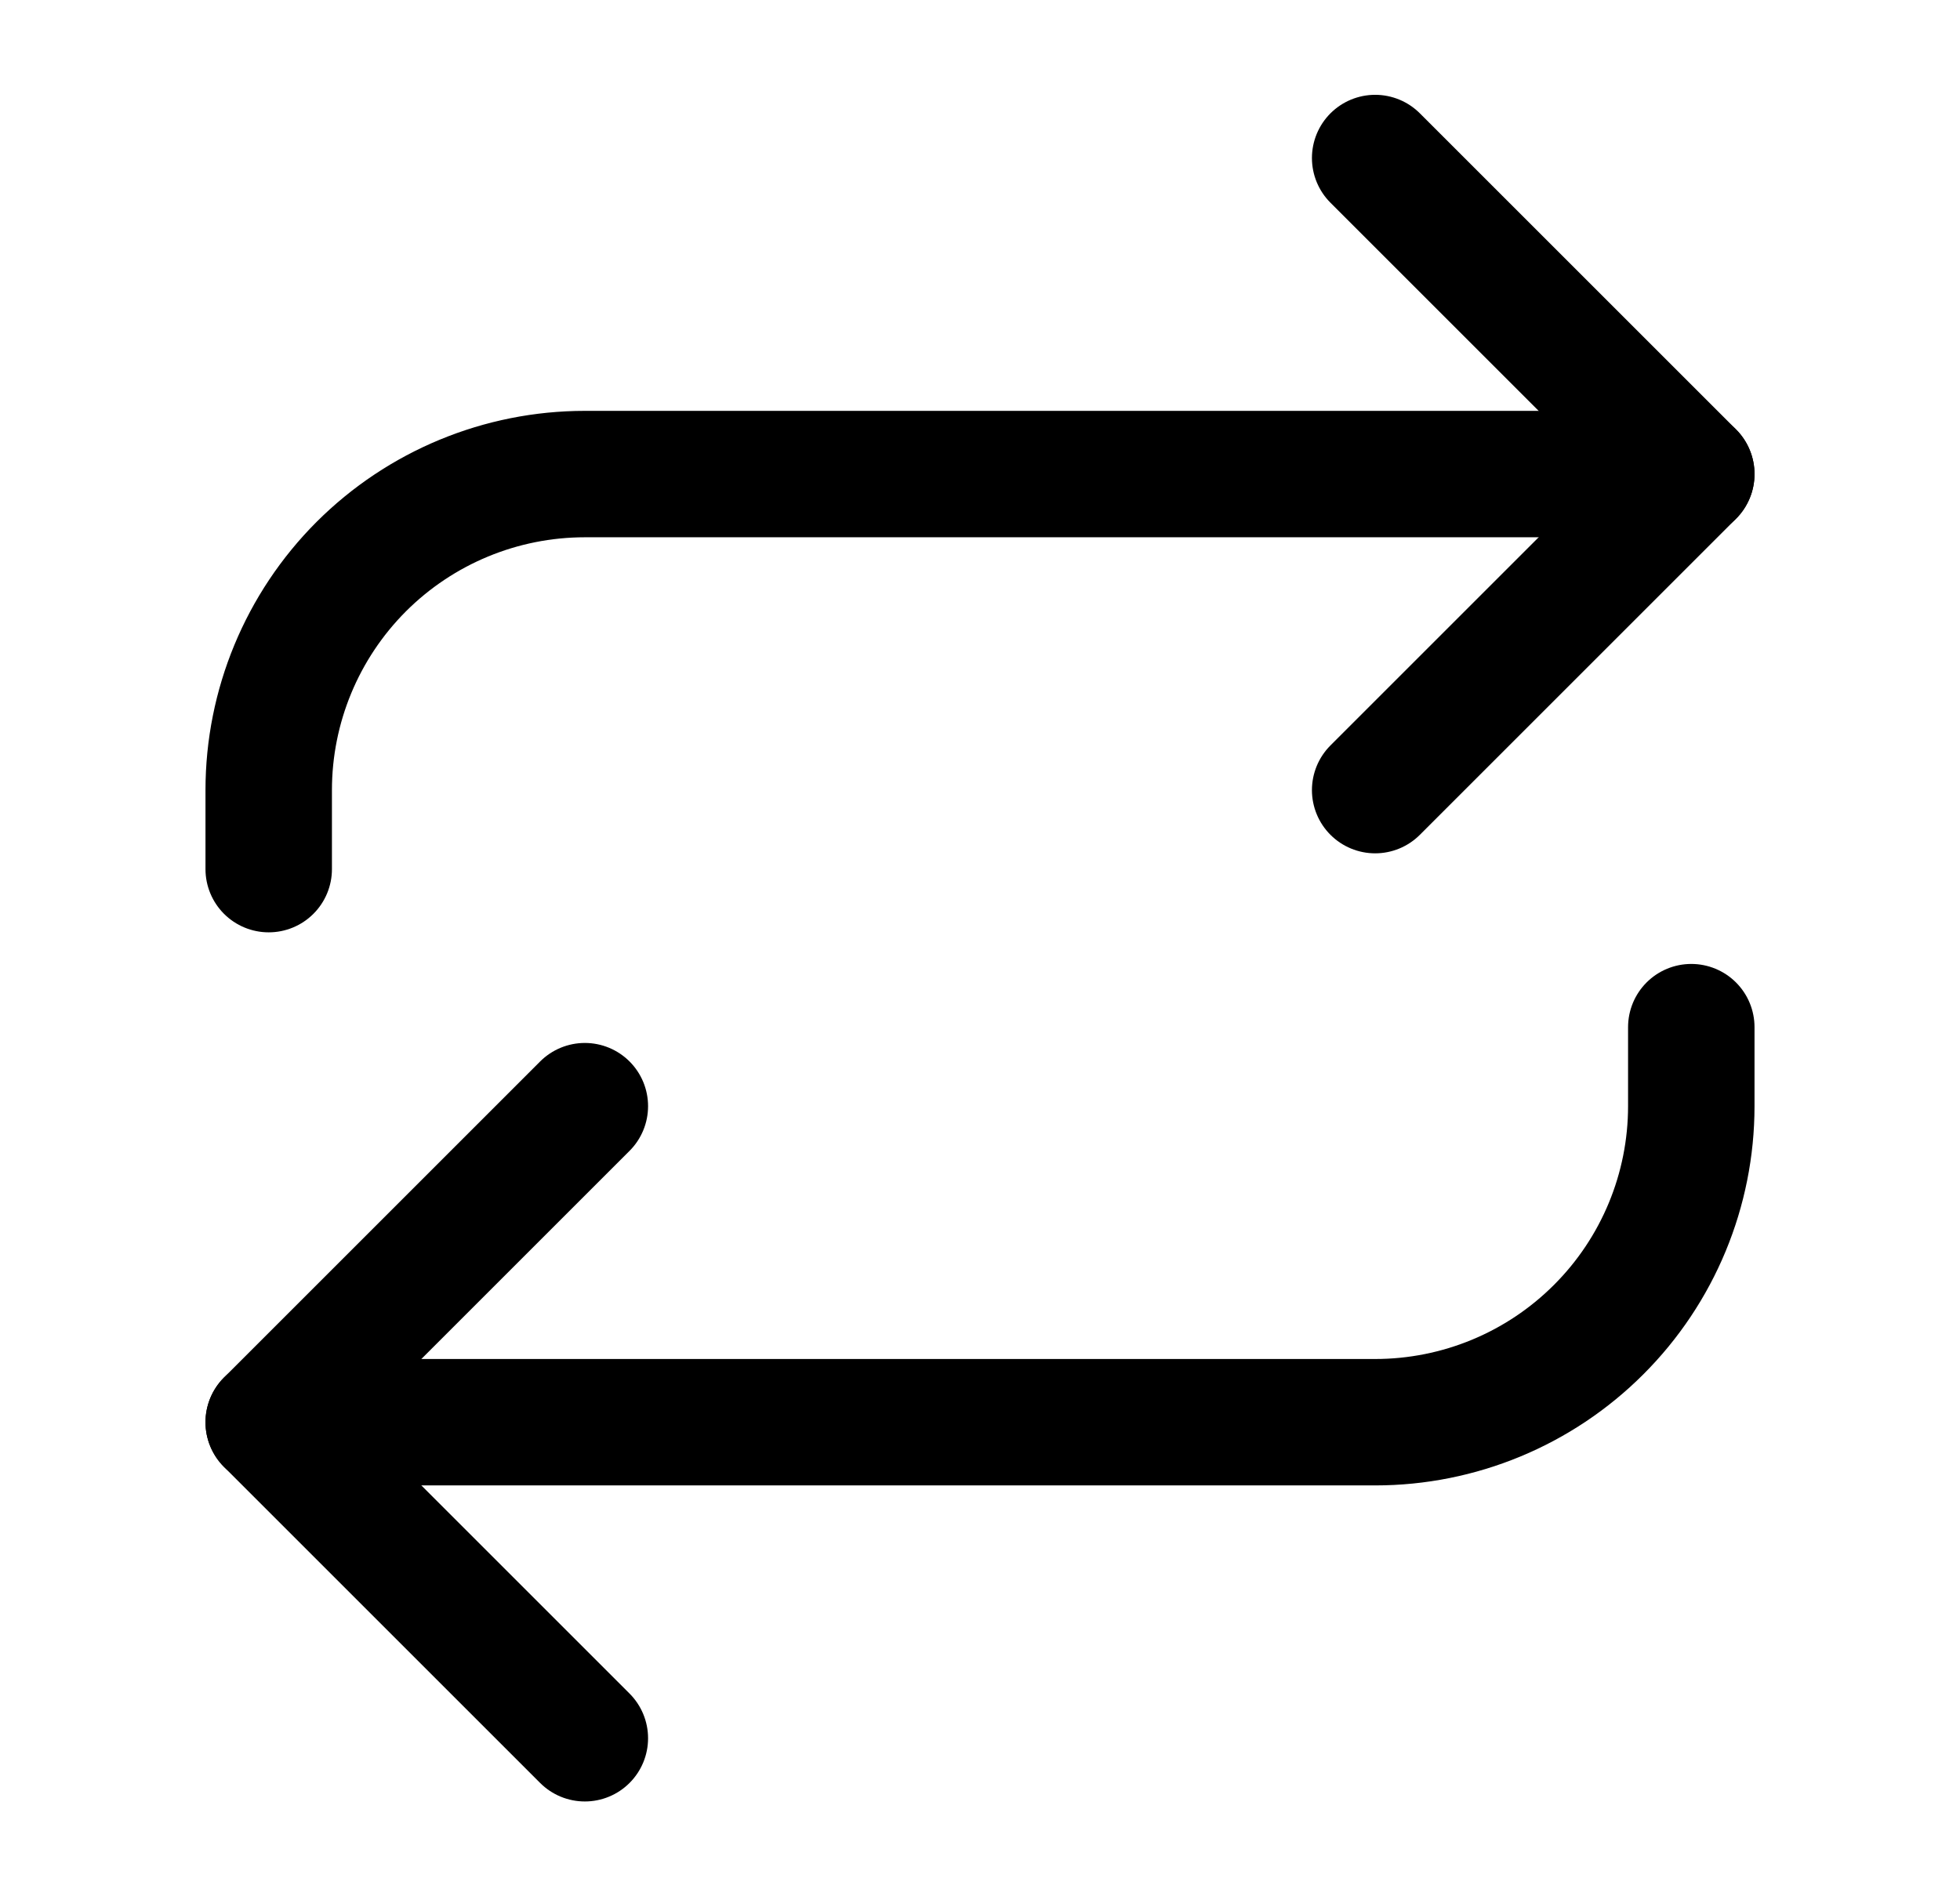 <svg width="31" height="30" viewBox="0 0 31 30" fill="none" xmlns="http://www.w3.org/2000/svg">
<path d="M21.75 2.5L26.75 7.5L21.75 12.5" stroke="black" stroke-width="2" stroke-linecap="round" stroke-linejoin="round"/>
<path d="M4.25 13.75V12.5C4.25 11.174 4.777 9.902 5.714 8.964C6.652 8.027 7.924 7.5 9.25 7.5H26.75" stroke="black" stroke-width="2" stroke-linecap="round" stroke-linejoin="round"/>
<path d="M9.25 27.5L4.25 22.5L9.25 17.5" stroke="black" stroke-width="2" stroke-linecap="round" stroke-linejoin="round"/>
<path d="M26.75 16.25V17.5C26.75 18.826 26.223 20.098 25.285 21.035C24.348 21.973 23.076 22.5 21.75 22.5H4.25" stroke="black" stroke-width="2" stroke-linecap="round" stroke-linejoin="round"/>
</svg>
